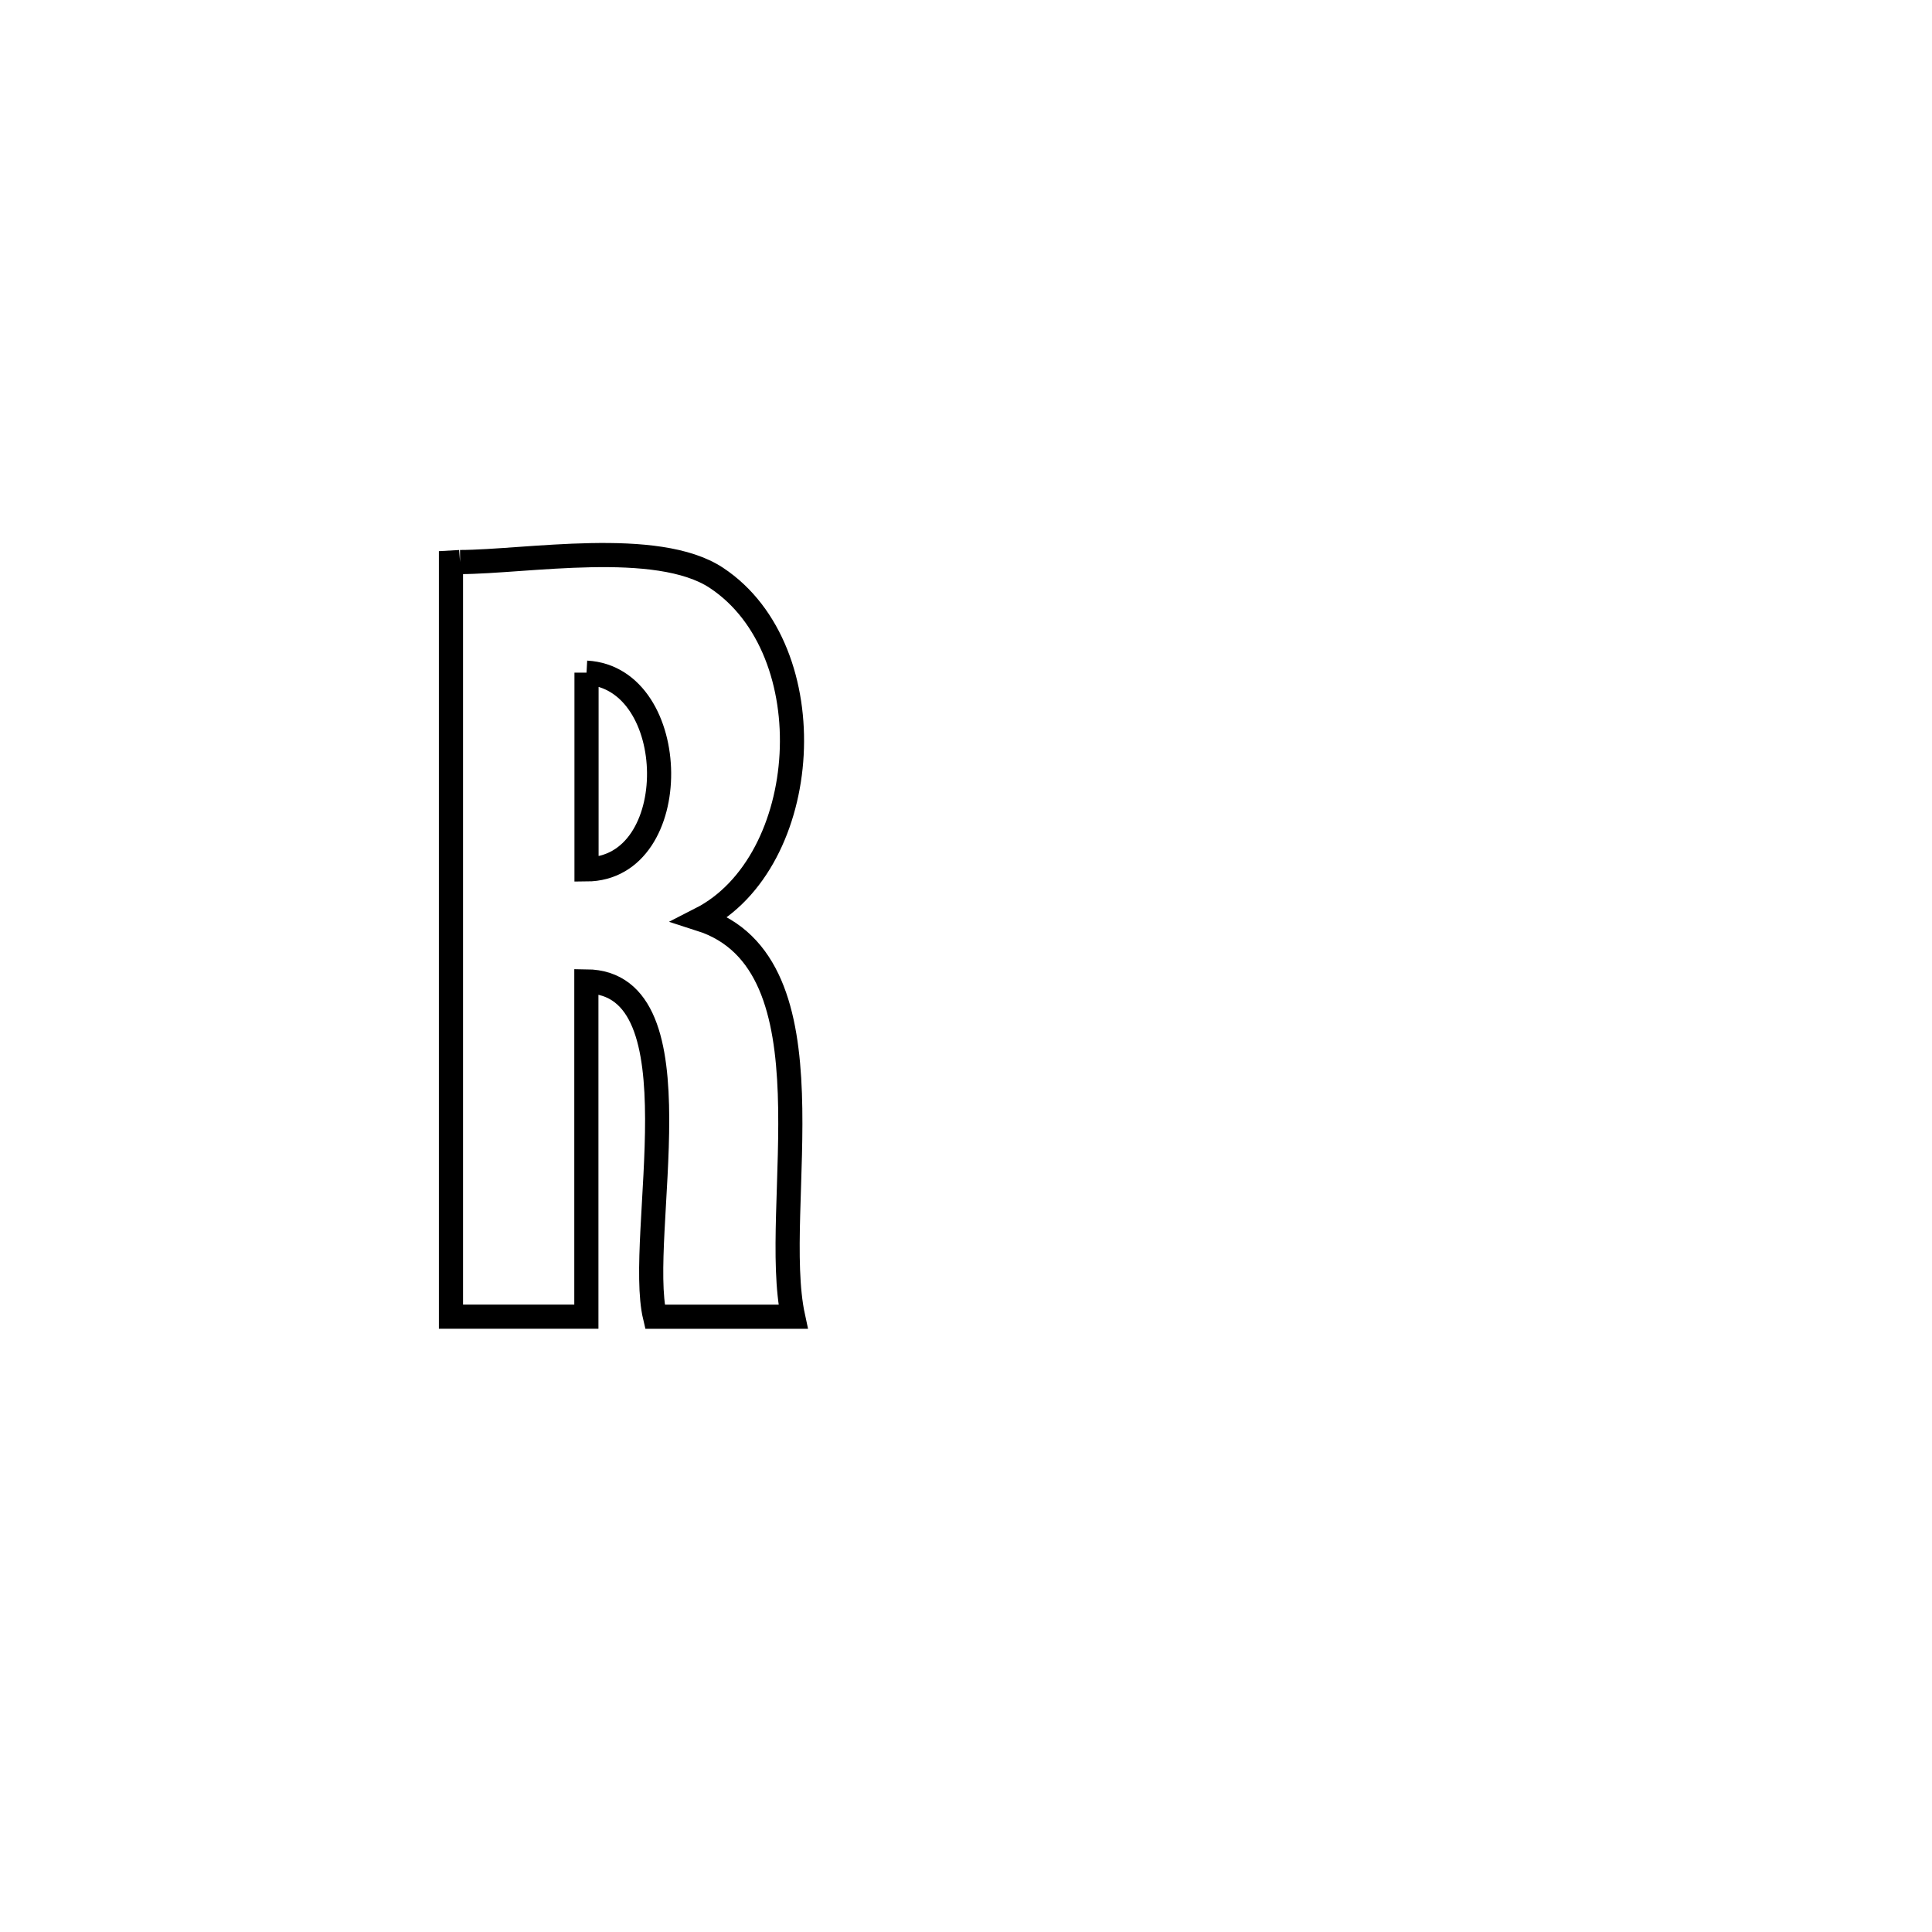 <svg xmlns="http://www.w3.org/2000/svg" viewBox="0.0 0.0 24.0 24.0" height="200px" width="200px"><path fill="none" stroke="black" stroke-width=".3" stroke-opacity="1.0"  filling="0" d="M5.715 6.982 L5.715 6.982 C6.536 6.98 8.161 6.691 8.899 7.178 C10.266 8.082 10.09 10.712 8.703 11.419 L8.703 11.419 C10.422 11.97 9.558 14.997 9.852 16.357 L9.852 16.357 C9.28 16.357 8.708 16.357 8.136 16.357 L8.136 16.357 C7.896 15.347 8.733 12.204 7.284 12.191 L7.284 12.191 C7.284 13.58 7.284 14.968 7.284 16.356 L7.284 16.356 C6.723 16.356 6.163 16.356 5.602 16.356 L5.602 16.356 C5.602 14.795 5.602 13.234 5.602 11.673 C5.602 10.112 5.602 8.551 5.602 6.989 L5.602 6.989 C5.639 6.987 5.677 6.985 5.715 6.982 L5.715 6.982"></path>
<path fill="none" stroke="black" stroke-width=".3" stroke-opacity="1.0"  filling="0" d="M7.286 8.356 L7.286 8.356 C8.469 8.421 8.507 10.794 7.286 10.8 L7.286 10.8 C7.286 9.985 7.286 9.171 7.286 8.356 L7.286 8.356"></path></svg>